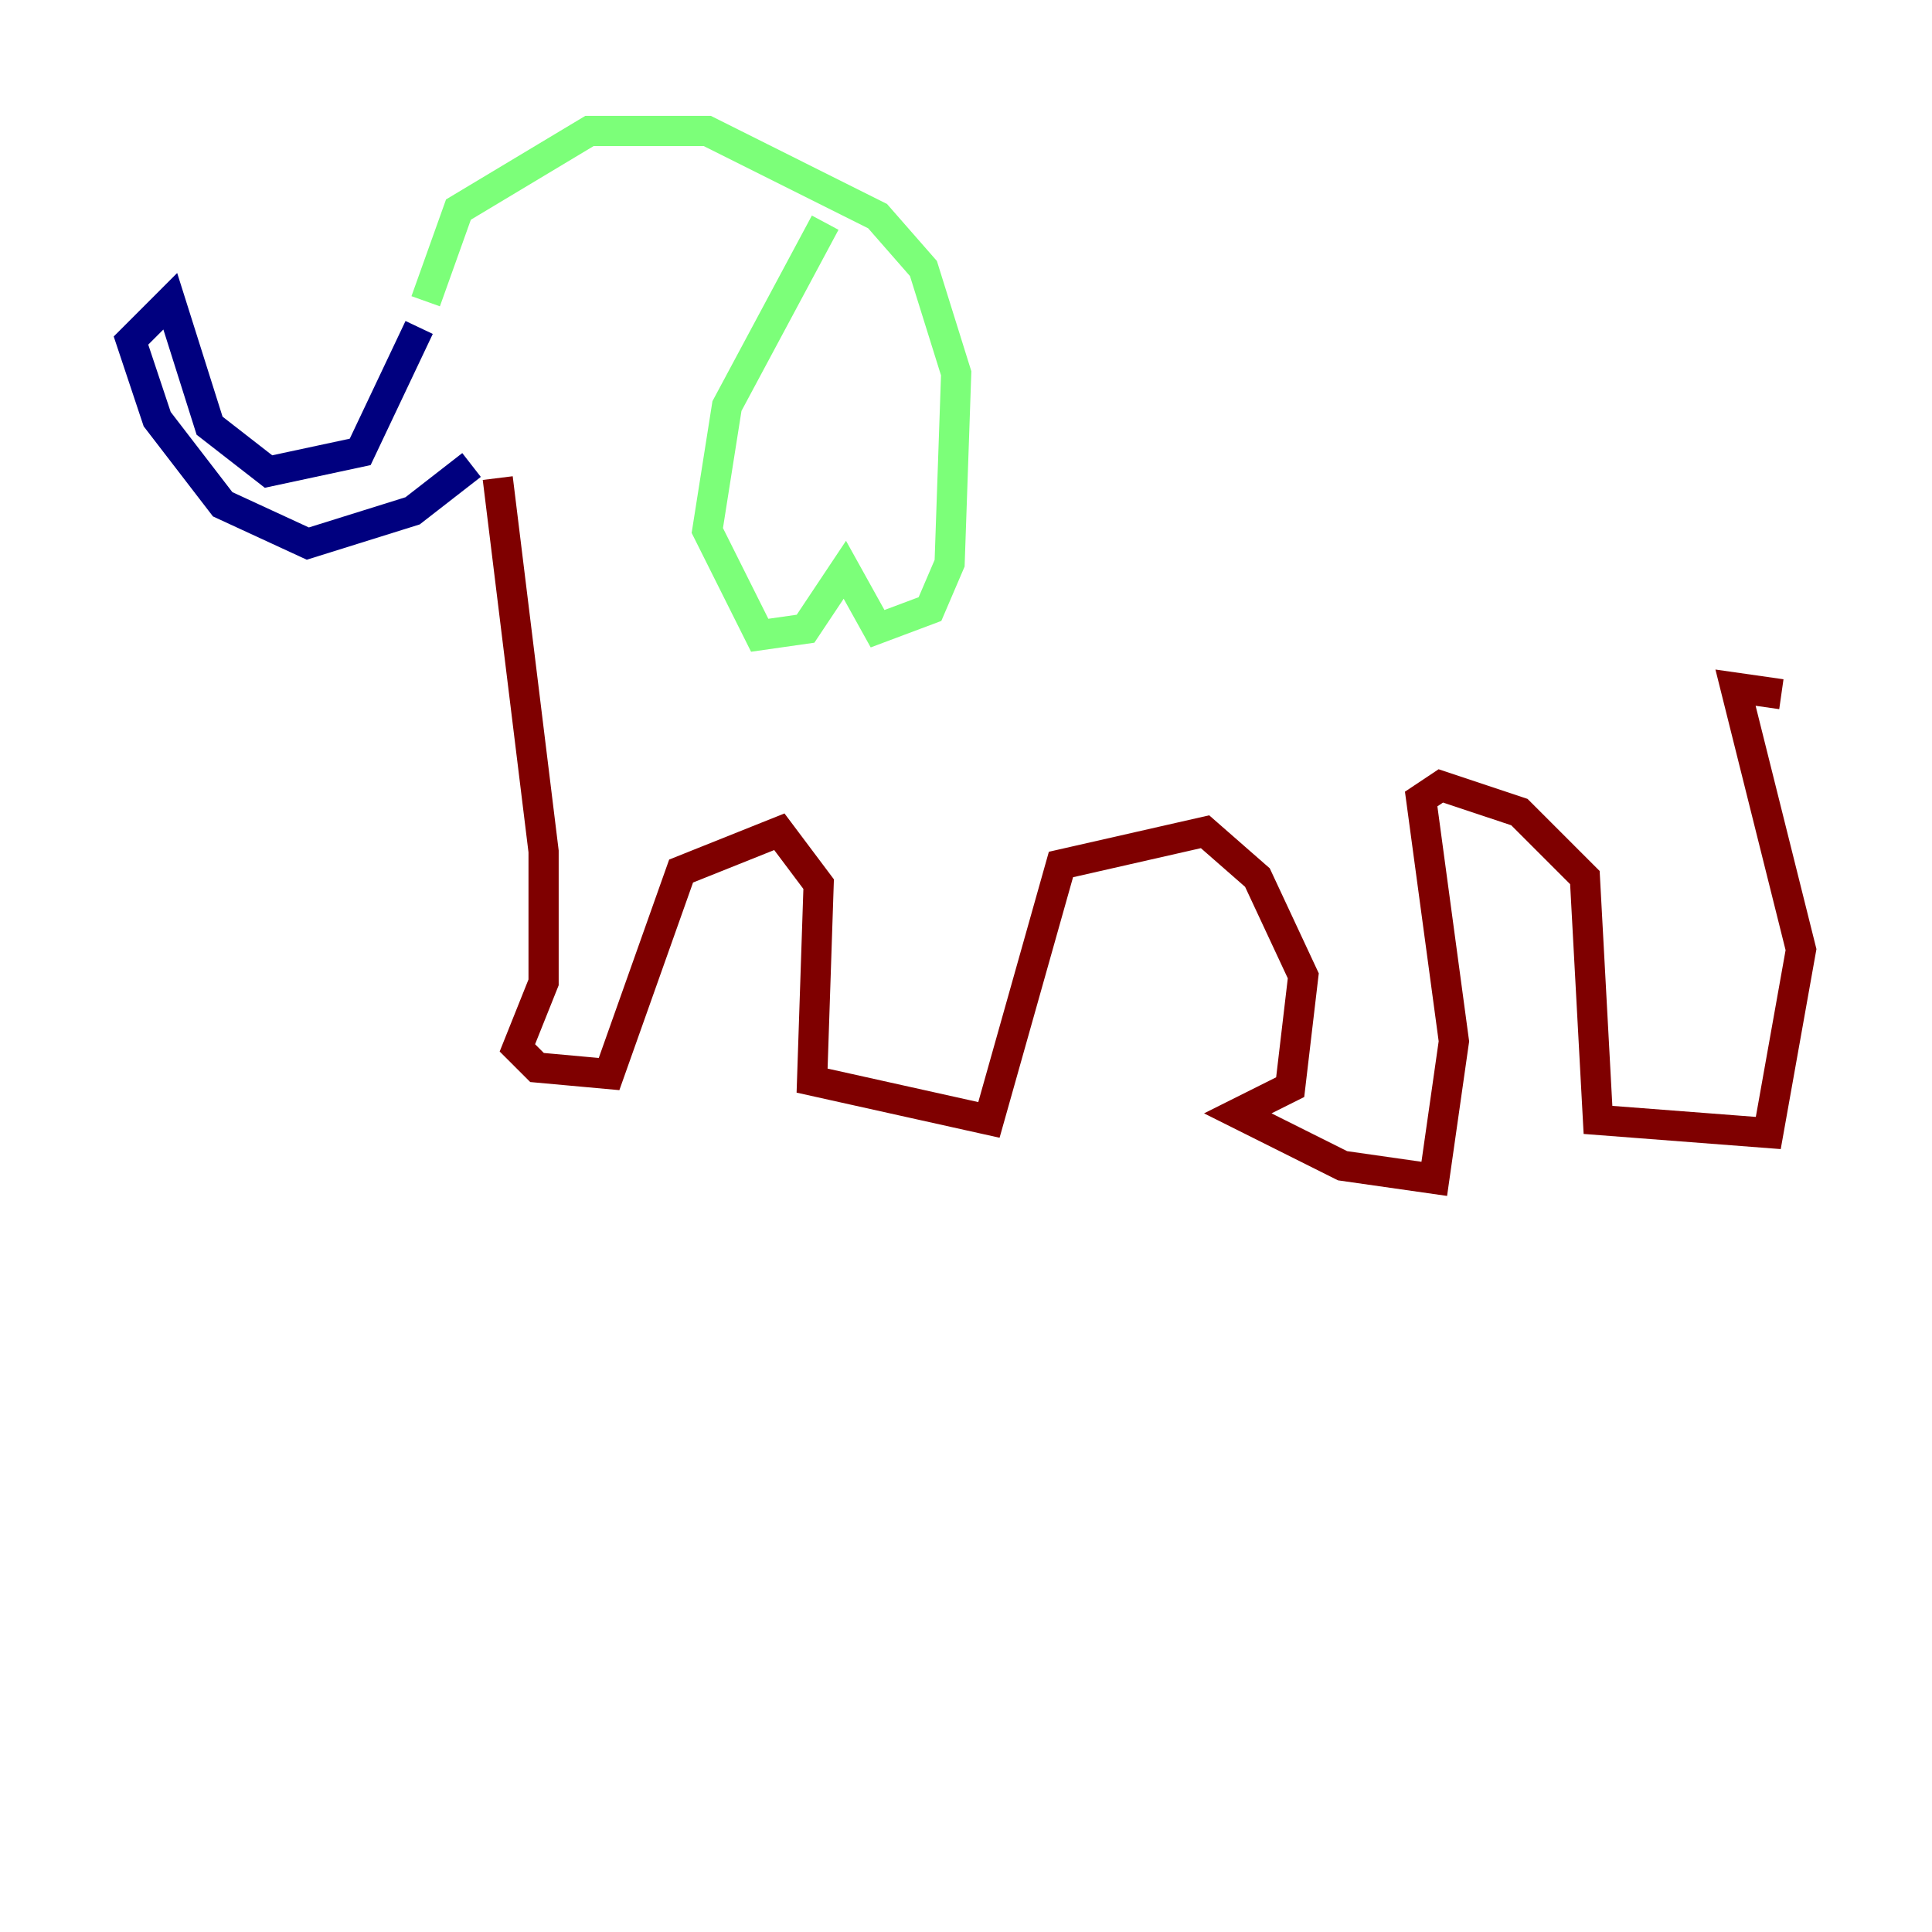 <?xml version="1.0" encoding="utf-8" ?>
<svg baseProfile="tiny" height="128" version="1.2" viewBox="0,0,128,128" width="128" xmlns="http://www.w3.org/2000/svg" xmlns:ev="http://www.w3.org/2001/xml-events" xmlns:xlink="http://www.w3.org/1999/xlink"><defs /><polyline fill="none" points="27.77,21.695 23.864,29.939 17.79,31.241 13.885,28.203 11.281,19.959 8.678,22.563 10.414,27.77 14.752,33.41 20.393,36.014 27.336,33.844 31.241,30.807" stroke="#00007f" stroke-width="2" /><polyline fill="none" points="28.203,19.959 30.373,13.885 39.051,8.678 46.861,8.678 58.142,14.319 61.18,17.79 63.349,24.732 62.915,37.315 61.614,40.352 58.142,41.654 55.973,37.749 53.37,41.654 50.332,42.088 46.861,35.146 48.163,26.902 54.671,14.752" stroke="#7cff79" stroke-width="2" /><polyline fill="none" points="32.976,31.675 36.014,56.407 36.014,65.085 34.278,69.424 35.58,70.725 40.352,71.159 45.125,57.709 51.634,55.105 54.237,58.576 53.803,71.593 65.519,74.197 70.291,57.275 79.837,55.105 83.308,58.142 86.346,64.651 85.478,72.027 82.007,73.763 88.949,77.234 95.024,78.102 96.325,68.99 94.156,52.936 95.458,52.068 100.664,53.803 105.003,58.142 105.871,74.197 117.153,75.064 119.322,62.915 114.983,45.559 118.02,45.993" stroke="#7f0000" stroke-width="2" /></svg>